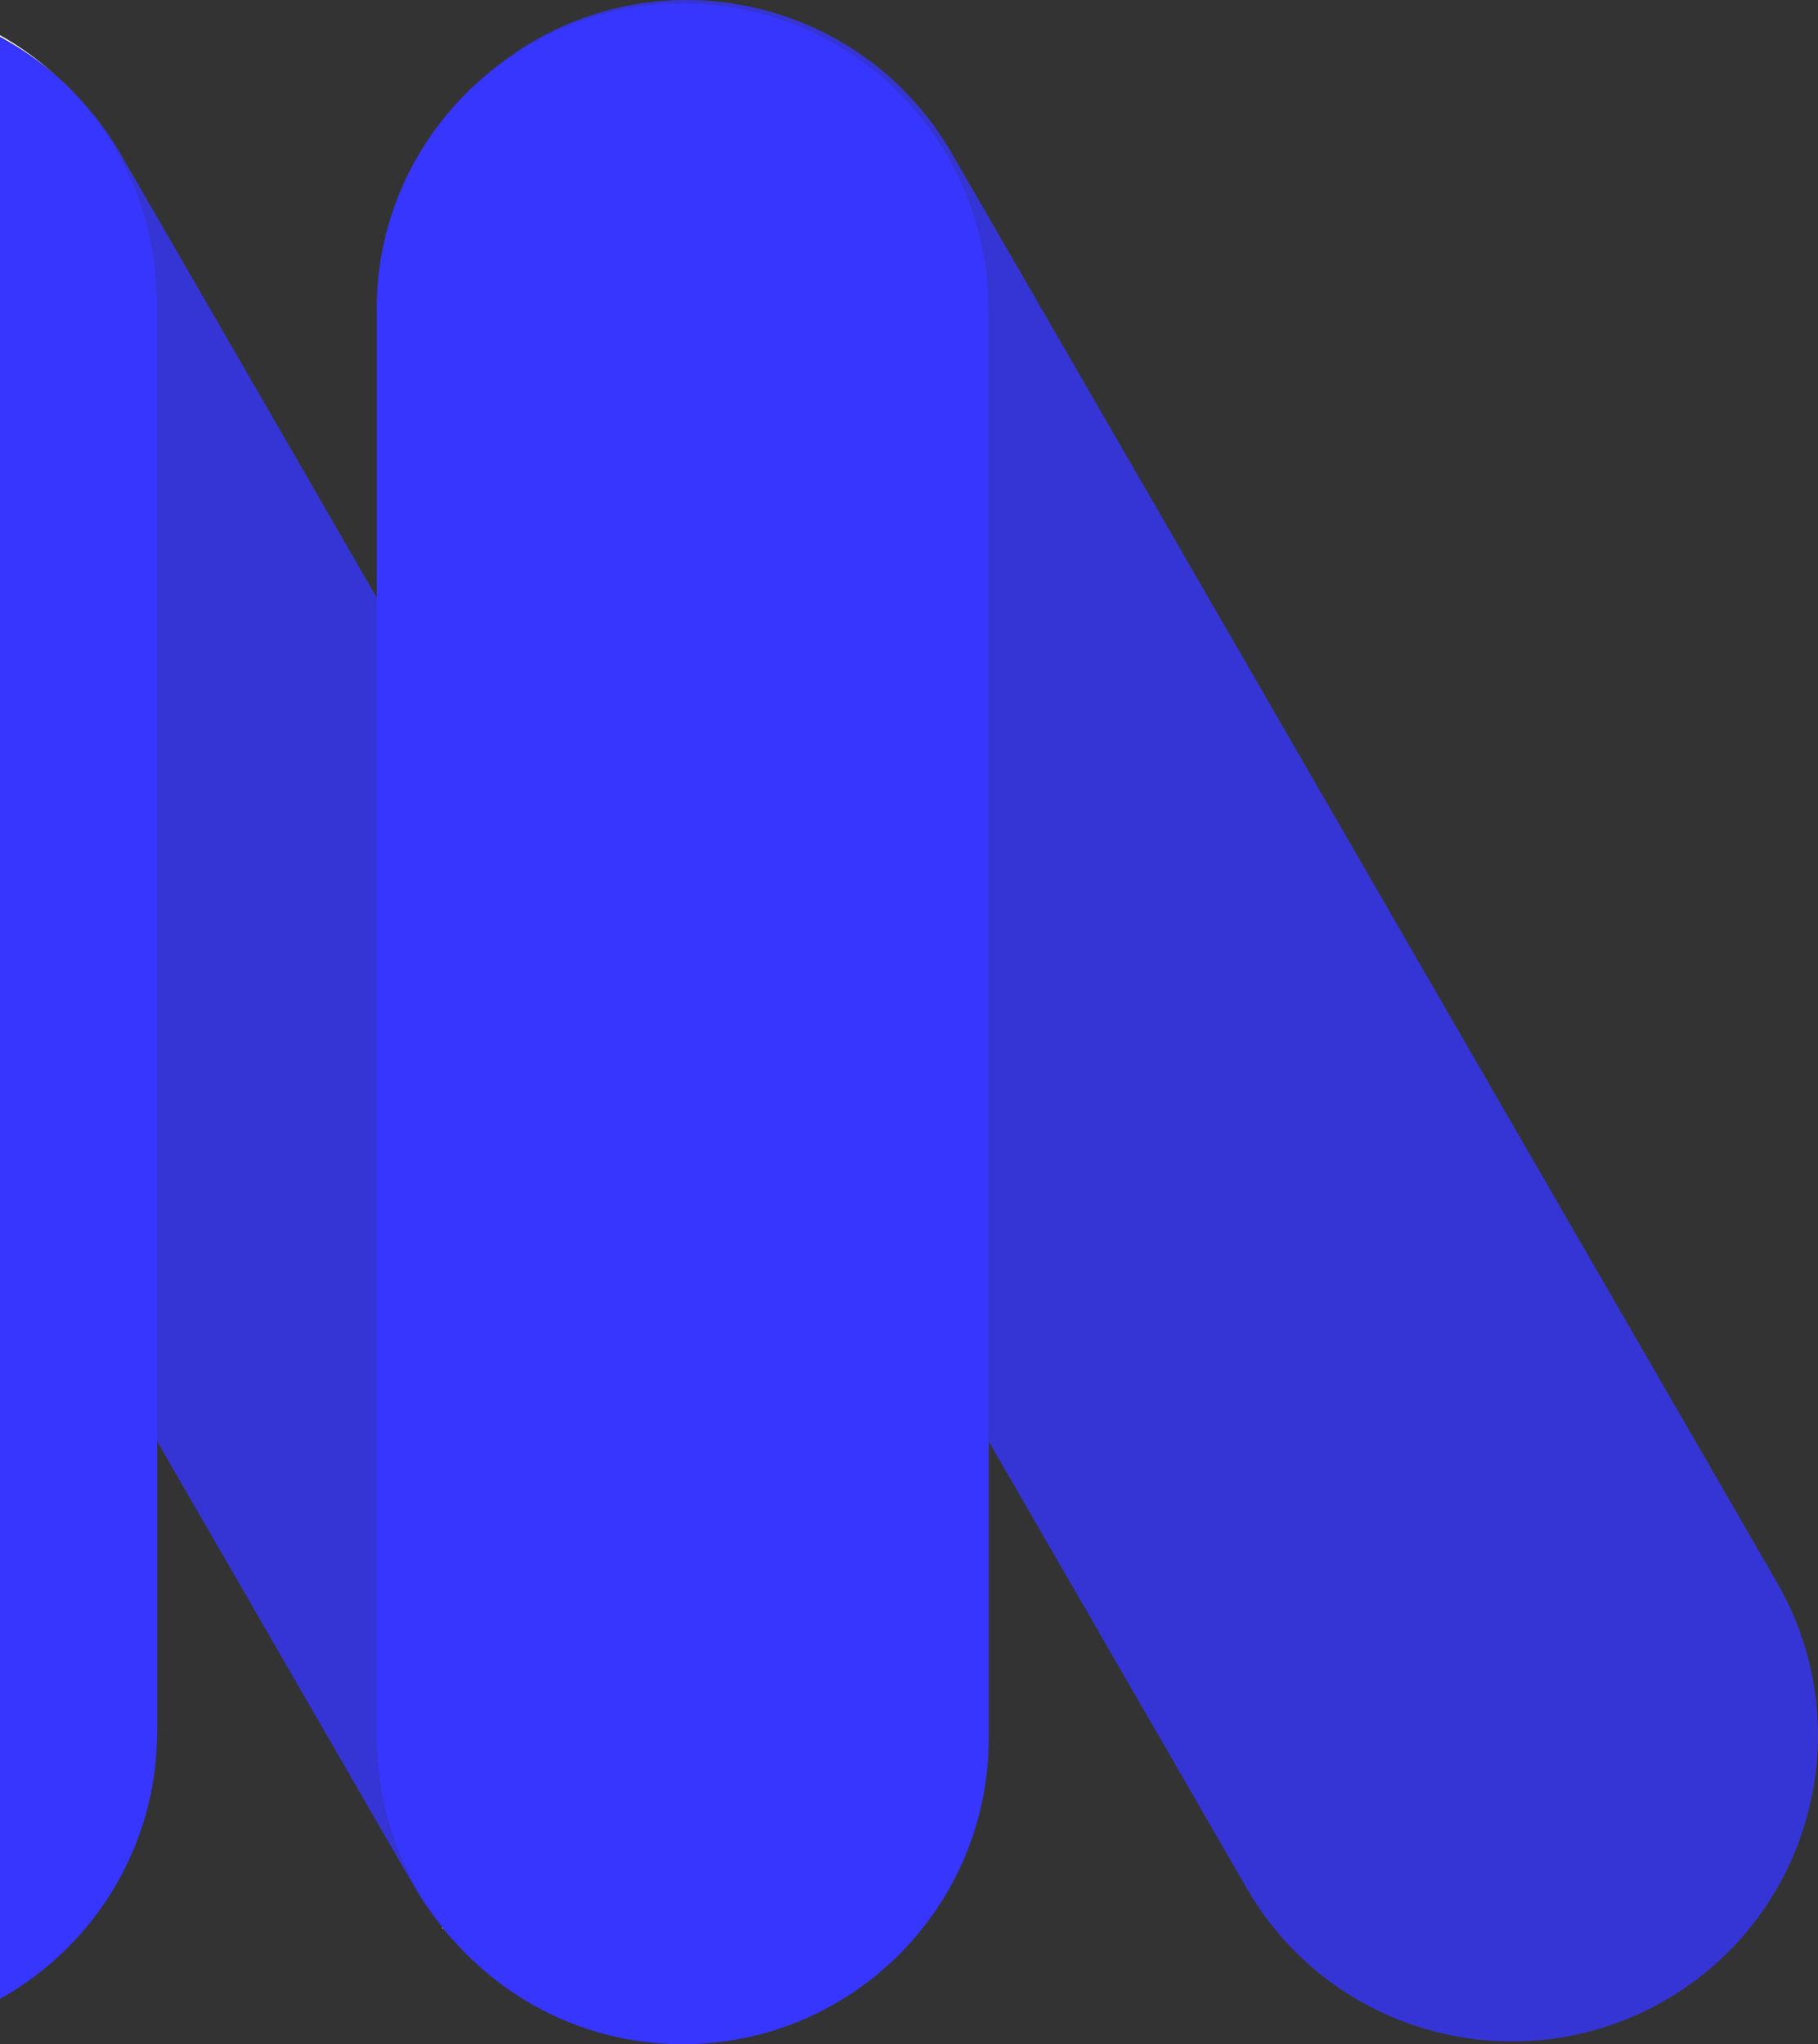 <?xml version="1.0" encoding="utf-8"?>
<!-- Generator: Adobe Illustrator 22.0.1, SVG Export Plug-In . SVG Version: 6.00 Build 0)  -->
<svg version="1.1" id="Layer_1" xmlns="http://www.w3.org/2000/svg" xmlns:xlink="http://www.w3.org/1999/xlink" x="0px" y="0px"
	 viewBox="0 0 113 127.072" style="enable-background:new 0 0 113 127.072;" xml:space="preserve">
<rect x="0" y="0" width="113" height="127.072" fill="#333333" stroke="none"/>
<style type="text/css">
	.st0{opacity:0.8;fill:#3636FF;enable-background:new    ;}
	.st1{opacity:0.8;fill:#FFFFFF;enable-background:new    ;}
	.st2{fill:#FFFFFF;}
	.st3{fill:#3636FF;}
</style>
<g id="Isolation_Mode">
</g>
<g id="Layer_1_1_">
	<g>
		<path class="st0" d="M23.412,37.139L7.463,9.514C6.556,7.943,5.448,6.565,4.207,5.363c3.436,3.441,5.561,8.192,5.561,13.439
			v70.793l16.046,27.793c0.499,0.864,1.071,1.656,1.677,2.41c-2.547-3.236-4.08-7.309-4.08-11.747V37.139H23.412z"/>
		<path class="st1" d="M3.442,4.665c0.25,0.225,0.509,0.441,0.748,0.68C3.946,5.109,3.696,4.885,3.442,4.665z"/>
		<path class="st1" d="M28.353,120.806c-0.147-0.162-0.3-0.318-0.441-0.485C28.055,120.488,28.204,120.646,28.353,120.806z"/>
		<path class="st2" d="M3.442,4.665C2.39,3.72,1.243,2.883,0,2.189v0.105C1.222,2.951,2.376,3.741,3.442,4.665z"/>
		<path class="st2" d="M4.189,5.344C4.195,5.35,4.201,5.357,4.207,5.363C4.201,5.357,4.195,5.35,4.189,5.344z"/>
		<path class="st3" d="M4.207,5.363C4.201,5.357,4.195,5.35,4.189,5.344C3.951,5.106,3.692,4.89,3.442,4.665
			C2.377,3.741,1.222,2.951,0,2.294v70.381v51.578c5.824-3.251,9.768-9.468,9.768-16.613V89.594V18.802
			C9.768,13.555,7.643,8.804,4.207,5.363z"/>
		<path class="st0" d="M110.448,98.365L59.15,9.514C53.897,0.416,42.264-2.701,33.166,2.552l0,0
			c-0.778,0.449-1.496,0.96-2.186,1.498c3.188-2.413,7.147-3.86,11.453-3.86l0,0c10.505,0,19.021,8.516,19.021,19.022v70.383
			L77.5,117.388c5.253,9.098,16.886,12.215,25.984,6.962l0,0C112.584,119.096,115.701,107.463,110.448,98.365z"/>
		<path class="st2" d="M27.912,120.321c-0.146-0.169-0.28-0.35-0.42-0.525C27.631,119.973,27.767,120.15,27.912,120.321z"/>
		<path class="st3" d="M42.434,0.189L42.434,0.189c-4.307,0-8.265,1.448-11.454,3.861c-4.59,3.473-7.568,8.962-7.568,15.161v17.928
			v70.911c0,4.438,1.532,8.51,4.08,11.746c0.14,0.175,0.274,0.356,0.42,0.525c0.141,0.167,0.294,0.323,0.441,0.485
			c3.48,3.839,8.491,6.266,14.081,6.266l0,0c10.505,0,19.021-8.516,19.021-19.022V89.594V19.211
			C61.456,8.706,52.939,0.189,42.434,0.189z"/>
	</g>
</g>
</svg>
